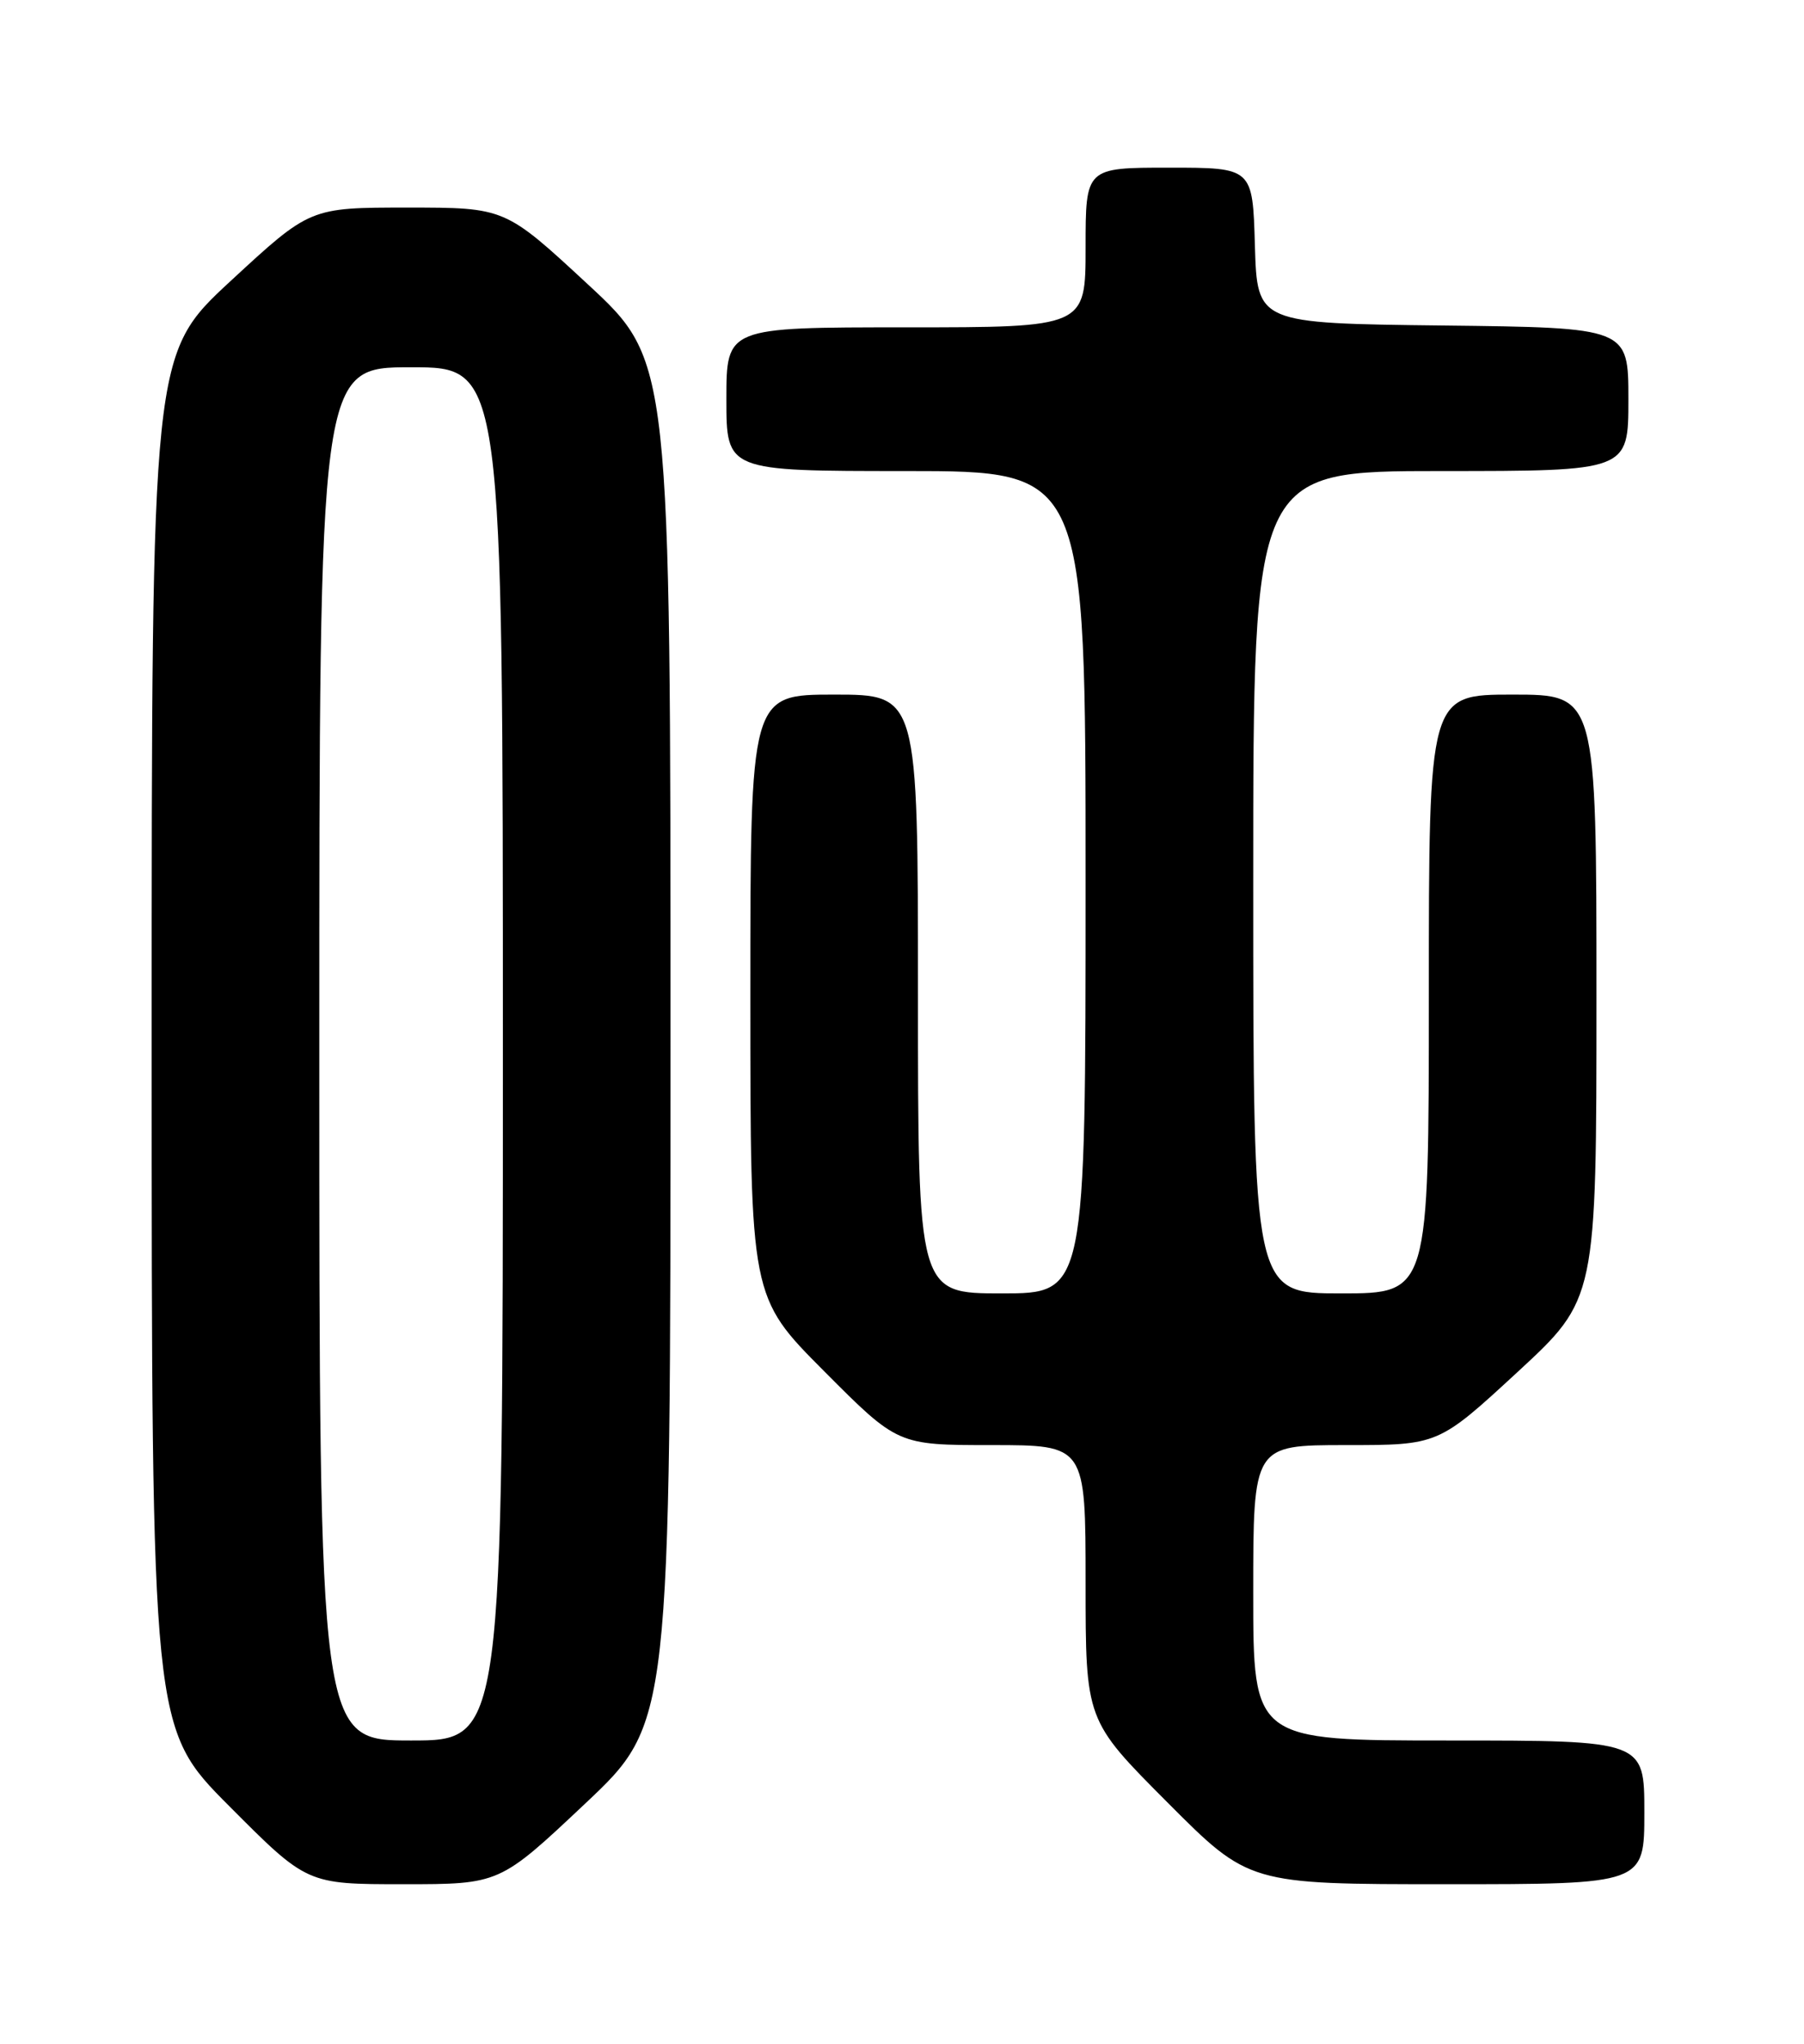 <?xml version="1.0" encoding="UTF-8" standalone="no"?>
<!DOCTYPE svg PUBLIC "-//W3C//DTD SVG 1.1//EN" "http://www.w3.org/Graphics/SVG/1.1/DTD/svg11.dtd" >
<svg xmlns="http://www.w3.org/2000/svg" xmlns:xlink="http://www.w3.org/1999/xlink" version="1.1" viewBox="0 0 226 256">
 <g >
 <path fill="currentColor"
d=" M 73.29 225.92 C 84.00 215.83 84.00 215.83 84.00 130.52 C 84.00 45.20 84.00 45.20 73.63 35.60 C 63.27 26.00 63.27 26.00 51.05 26.00 C 38.84 26.00 38.84 26.00 28.92 35.17 C 19.00 44.35 19.00 44.35 19.00 130.41 C 19.00 216.46 19.00 216.46 28.73 226.23 C 38.46 236.00 38.46 236.00 50.53 236.00 C 62.59 236.00 62.59 236.00 73.29 225.92 Z  M 206.00 227.00 C 206.00 218.00 206.00 218.00 181.50 218.00 C 157.00 218.00 157.00 218.00 157.00 199.50 C 157.00 181.00 157.00 181.00 168.60 181.00 C 180.19 181.00 180.19 181.00 190.10 171.86 C 200.00 162.72 200.00 162.72 200.00 124.86 C 200.00 87.00 200.00 87.00 189.50 87.00 C 179.00 87.00 179.00 87.00 179.00 124.50 C 179.00 162.00 179.00 162.00 168.00 162.00 C 157.00 162.00 157.00 162.00 157.00 110.50 C 157.00 59.00 157.00 59.00 180.50 59.00 C 204.00 59.00 204.00 59.00 204.00 50.02 C 204.00 41.04 204.00 41.04 180.75 40.77 C 157.50 40.50 157.50 40.50 157.21 30.75 C 156.93 21.00 156.93 21.00 146.46 21.00 C 136.00 21.00 136.00 21.00 136.00 31.00 C 136.00 41.00 136.00 41.00 113.50 41.00 C 91.00 41.00 91.00 41.00 91.00 50.00 C 91.00 59.00 91.00 59.00 113.50 59.00 C 136.00 59.00 136.00 59.00 136.00 110.50 C 136.00 162.00 136.00 162.00 125.50 162.00 C 115.00 162.00 115.00 162.00 115.00 124.50 C 115.00 87.00 115.00 87.00 104.50 87.00 C 94.00 87.00 94.00 87.00 94.00 124.73 C 94.00 162.46 94.00 162.46 103.23 171.73 C 112.46 181.00 112.46 181.00 124.23 181.00 C 136.00 181.00 136.00 181.00 136.00 198.23 C 136.00 215.47 136.00 215.47 146.23 225.73 C 156.46 236.00 156.46 236.00 181.23 236.00 C 206.00 236.00 206.00 236.00 206.00 227.00 Z  M 40.00 132.00 C 40.00 46.00 40.00 46.00 51.50 46.00 C 63.00 46.00 63.00 46.00 63.00 132.00 C 63.00 218.00 63.00 218.00 51.50 218.00 C 40.00 218.00 40.00 218.00 40.00 132.00 Z "/>
</g>
</svg>